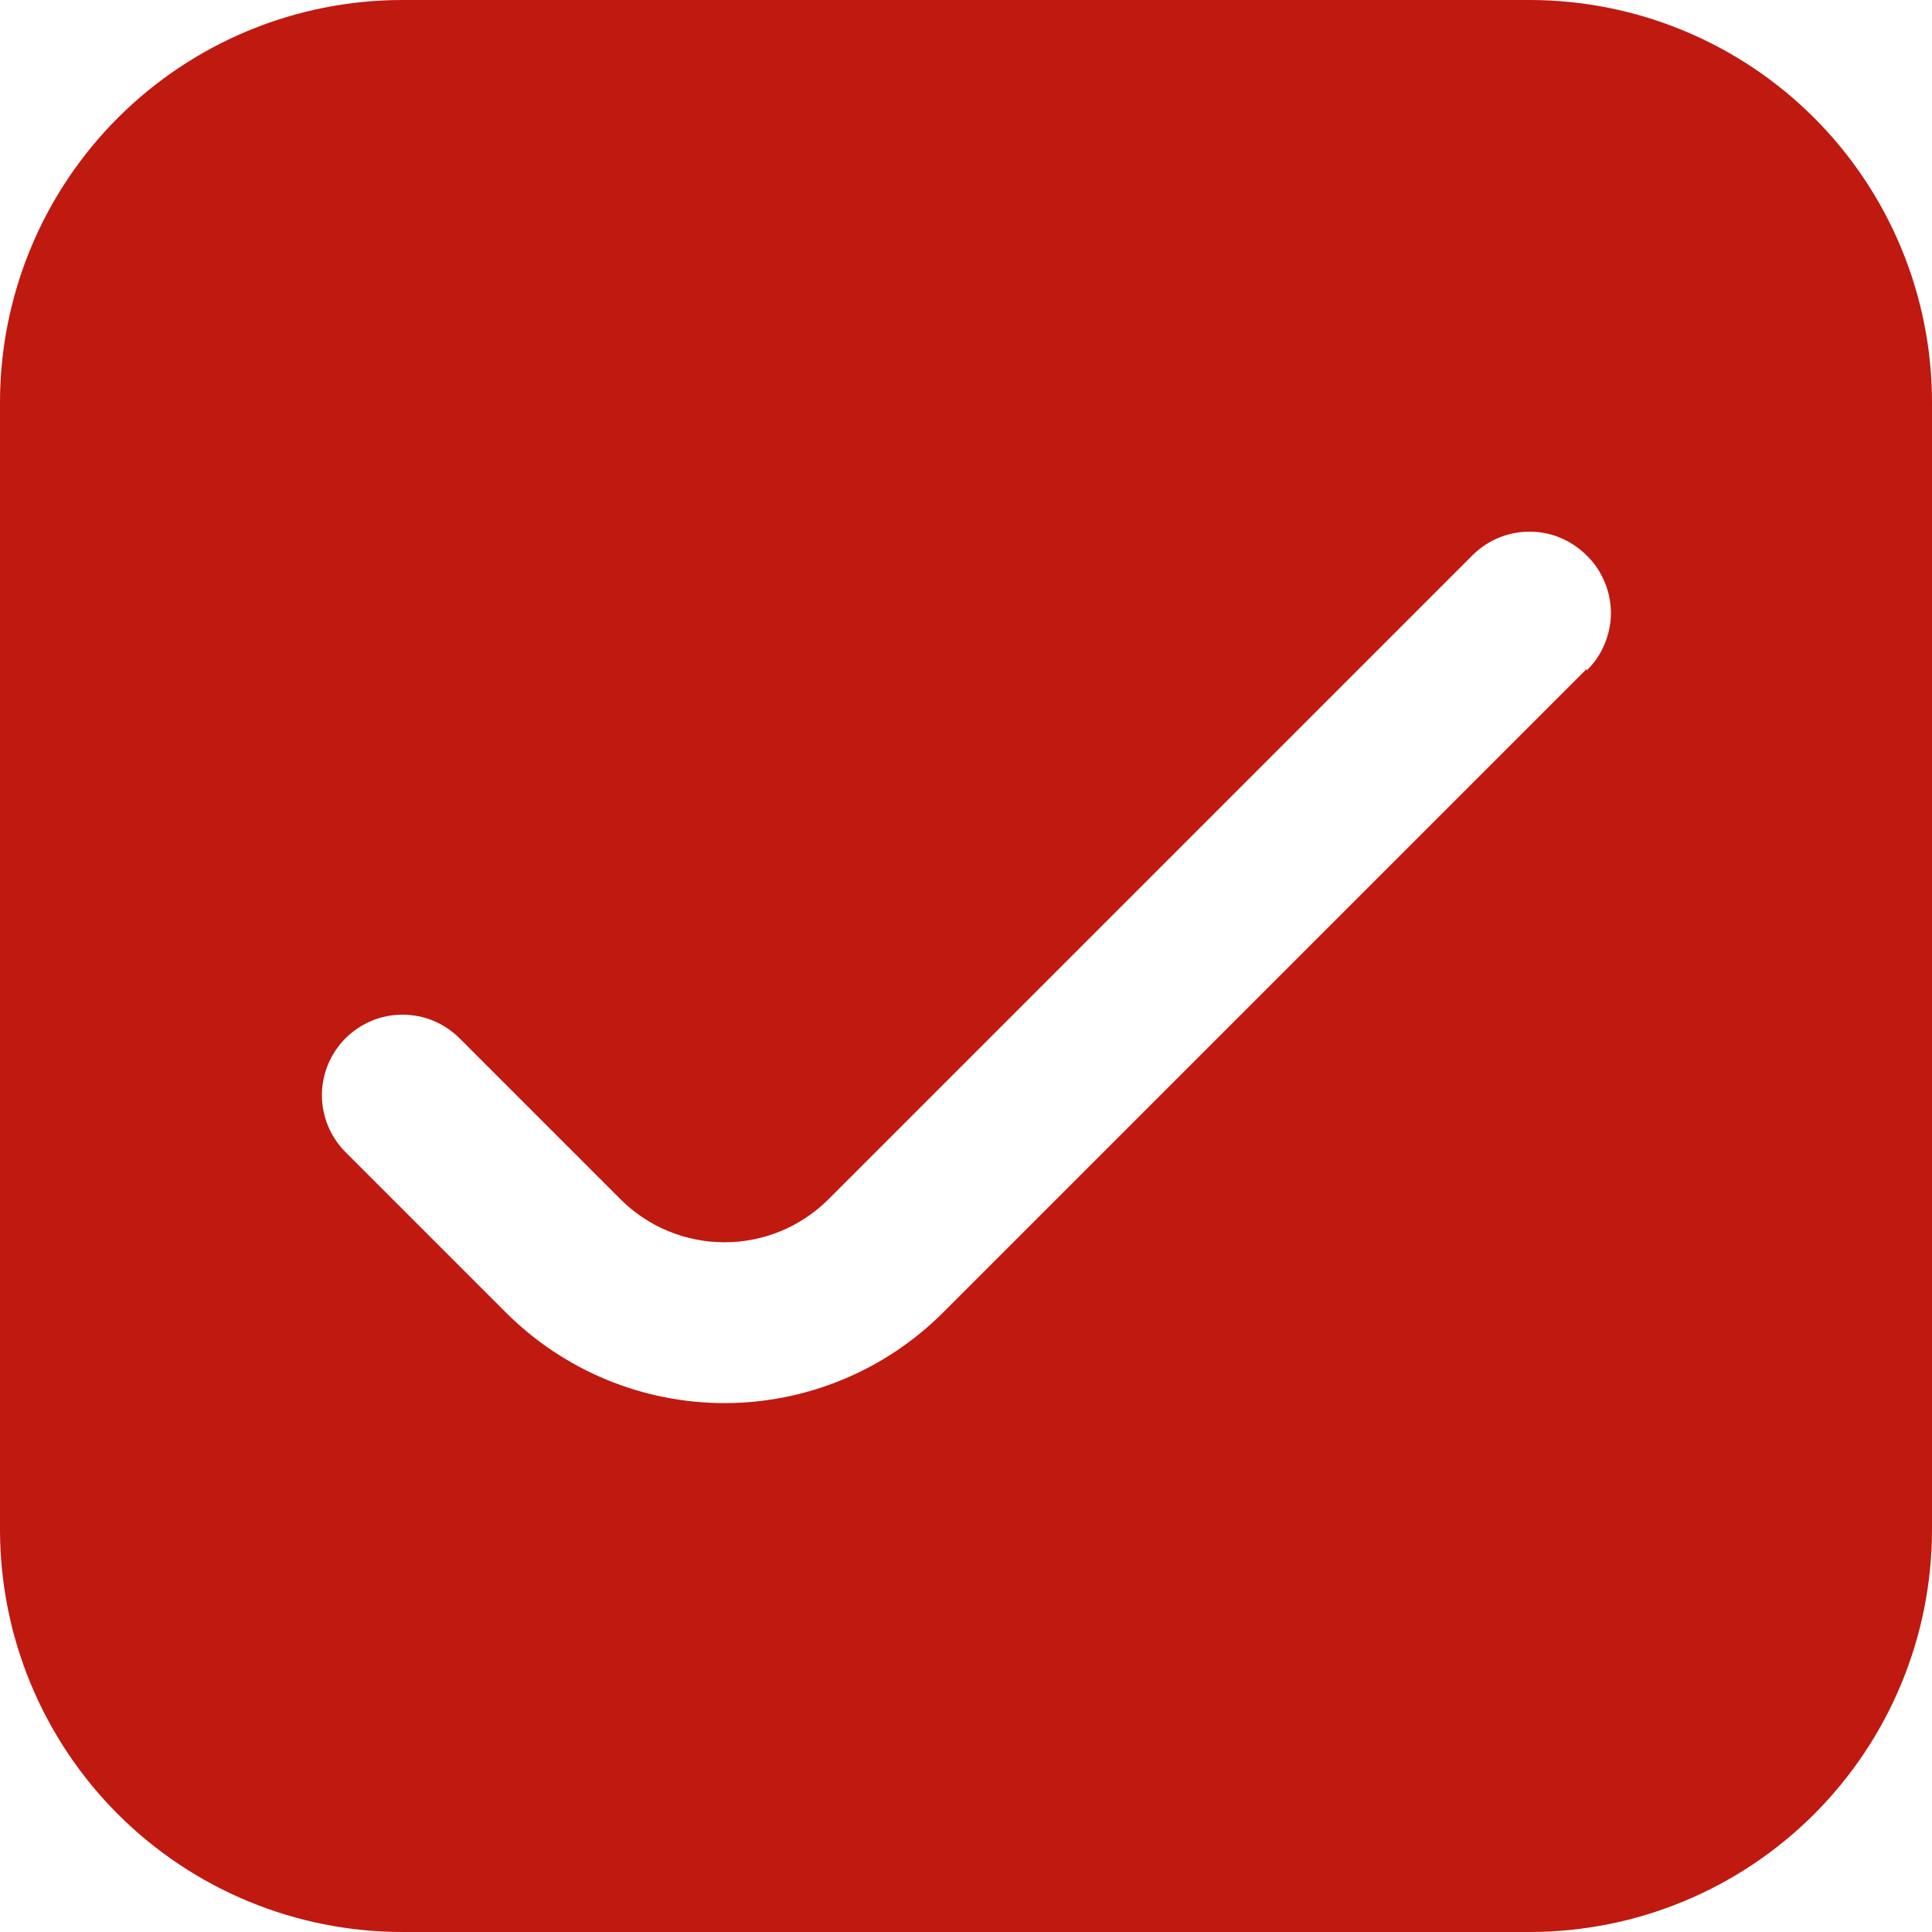 <svg width="16" height="16" viewBox="0 0 16 16" fill="none" xmlns="http://www.w3.org/2000/svg">
<path d="M12.667 0H3.333C2.449 0 1.601 0.351 0.976 0.976C0.351 1.601 0 2.449 0 3.333V12.667C0 13.551 0.351 14.399 0.976 15.024C1.601 15.649 2.449 16 3.333 16H12.667C13.551 16 14.399 15.649 15.024 15.024C15.649 14.399 16 13.551 16 12.667V3.333C16 2.449 15.649 1.601 15.024 0.976C14.399 0.351 13.551 0 12.667 0V0ZM13.14 5.54L7.807 10.873C7.327 11.351 6.677 11.62 6 11.62C5.323 11.62 4.673 11.351 4.193 10.873L2.86 9.54C2.736 9.415 2.666 9.246 2.666 9.07C2.666 8.894 2.736 8.725 2.86 8.6C2.922 8.538 2.996 8.488 3.077 8.454C3.158 8.42 3.245 8.403 3.333 8.403C3.421 8.403 3.508 8.42 3.59 8.454C3.671 8.488 3.745 8.538 3.807 8.6L5.14 9.933C5.369 10.161 5.678 10.288 6 10.288C6.322 10.288 6.631 10.161 6.86 9.933L12.193 4.6C12.255 4.538 12.329 4.488 12.41 4.454C12.492 4.42 12.579 4.403 12.667 4.403C12.755 4.403 12.842 4.42 12.923 4.454C13.004 4.488 13.078 4.538 13.14 4.6C13.204 4.662 13.254 4.736 13.288 4.818C13.323 4.9 13.341 4.988 13.341 5.077C13.341 5.165 13.323 5.253 13.288 5.335C13.254 5.417 13.204 5.491 13.14 5.553V5.54Z" fill="#BF1910"/>
</svg>

